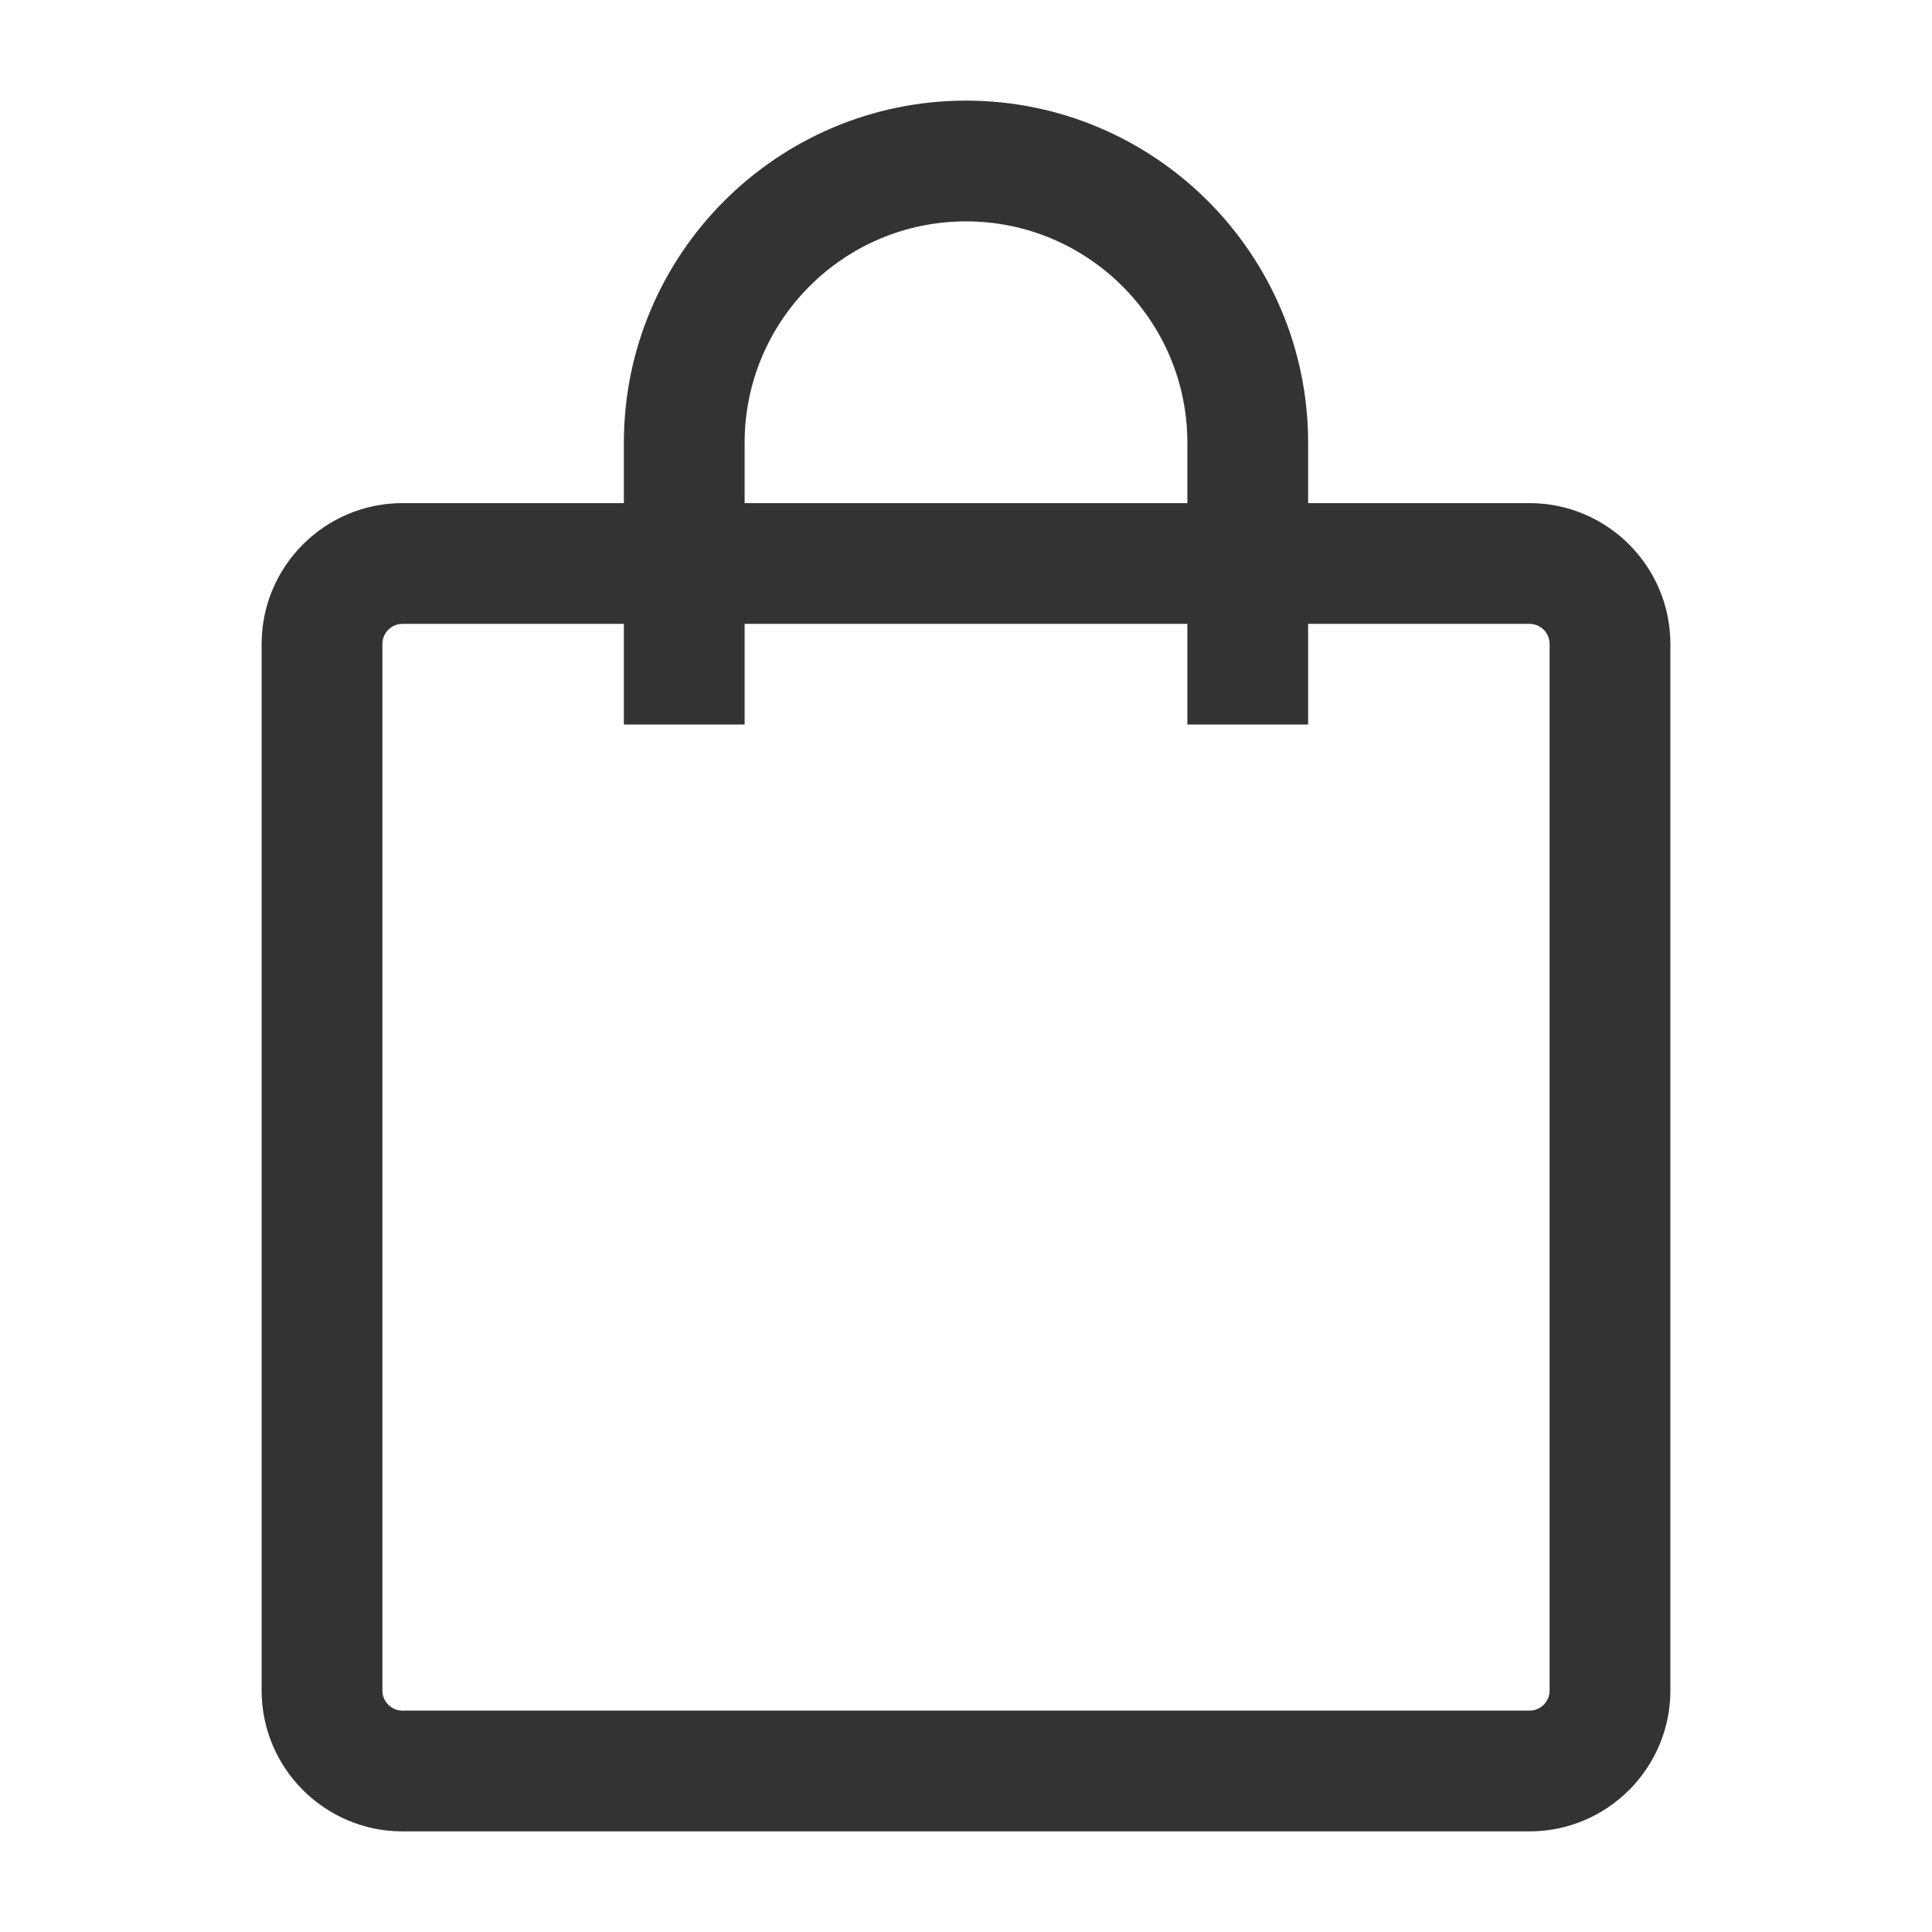 <?xml version="1.0" encoding="iso-8859-1"?>
<svg version="1.1" id="&#x56FE;&#x5C42;_1" xmlns="http://www.w3.org/2000/svg" xmlns:xlink="http://www.w3.org/1999/xlink" x="0px"
	 y="0px" viewBox="0 0 24 24" style="enable-background:new 0 0 24 24;" xml:space="preserve">
<path style="fill:#333333;" d="M19,22.75H5c-0.965,0-1.75-0.785-1.75-1.75V8c0-0.965,0.785-1.75,1.75-1.75h14
	c0.965,0,1.75,0.785,1.75,1.75v13C20.75,21.965,19.965,22.75,19,22.75z M5,7.75C4.862,7.75,4.75,7.862,4.75,8v13
	c0,0.138,0.112,0.25,0.25,0.25h14c0.138,0,0.25-0.112,0.25-0.25V8c0-0.138-0.112-0.25-0.25-0.25H5z"/>
<path style="fill:#333333;" d="M16.25,9h-1.5V5.5c0-1.517-1.233-2.75-2.75-2.75S9.25,3.983,9.25,5.5V9h-1.5V5.5
	c0-2.343,1.907-4.25,4.25-4.25c2.344,0,4.25,1.907,4.25,4.25V9z"/>
</svg>






